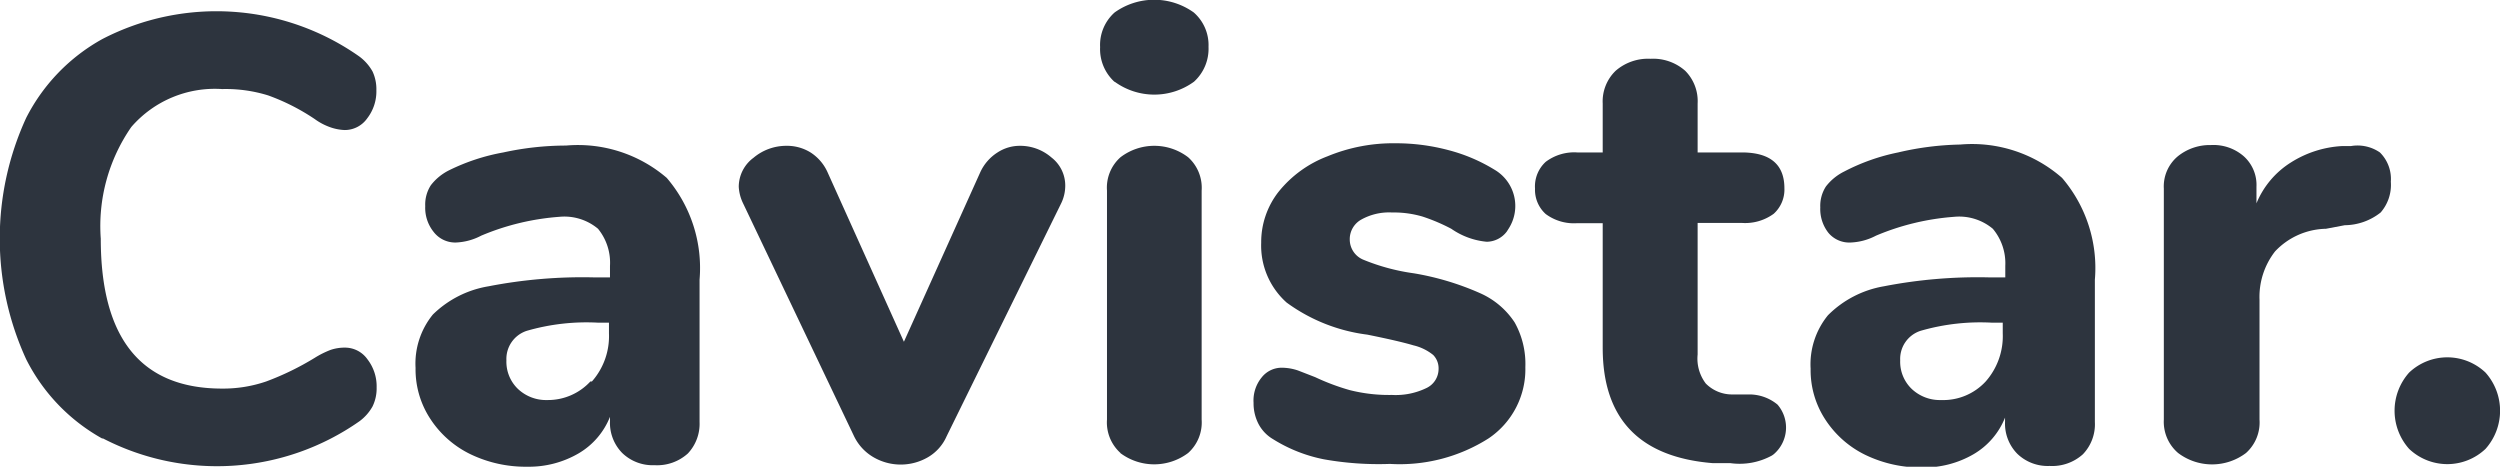<svg id="Layer_1" data-name="Layer 1" xmlns="http://www.w3.org/2000/svg" viewBox="0 0 98.24 18.34"><defs><style>.cls-1{fill:#2d343e;}</style></defs><title>logo-gray</title><path class="cls-1" d="M4,17.25a7.33,7.33,0,0,1-3-3.12A11.35,11.35,0,0,1,1,4.64a7.34,7.34,0,0,1,3-3.1,9.75,9.75,0,0,1,10.09.69,1.86,1.86,0,0,1,.52.59,1.65,1.65,0,0,1,.15.74,1.73,1.73,0,0,1-.36,1.1,1.08,1.08,0,0,1-.88.46A1.91,1.91,0,0,1,12.92,5a2.36,2.36,0,0,1-.58-.31,8.35,8.35,0,0,0-1.83-.93A5.61,5.61,0,0,0,8.7,3.51,4.34,4.34,0,0,0,5.13,5a6.83,6.83,0,0,0-1.2,4.39q0,5.89,4.77,5.89A5.22,5.22,0,0,0,10.43,15a10.93,10.93,0,0,0,1.91-.93,3.56,3.56,0,0,1,.62-.31,1.72,1.72,0,0,1,.57-.09,1.08,1.08,0,0,1,.88.46,1.73,1.73,0,0,1,.36,1.1,1.62,1.62,0,0,1-.16.75,1.83,1.83,0,0,1-.51.58A9.75,9.75,0,0,1,4,17.23Z" transform="translate(0.03 -0.01)"/><path class="cls-1" d="M26.17,7a5.44,5.44,0,0,1,1.29,4v5.59A1.7,1.7,0,0,1,27,17.83a1.8,1.8,0,0,1-1.31.46,1.72,1.72,0,0,1-1.27-.48,1.69,1.69,0,0,1-.48-1.25v-.17a2.91,2.91,0,0,1-1.24,1.44,3.87,3.87,0,0,1-2,.52,5,5,0,0,1-2.24-.49,3.92,3.92,0,0,1-1.58-1.39,3.54,3.54,0,0,1-.58-2,3.05,3.05,0,0,1,.68-2.1,4.07,4.07,0,0,1,2.19-1.11,19.33,19.33,0,0,1,4.13-.35h.64v-.45A2.11,2.11,0,0,0,23.47,9a2.06,2.06,0,0,0-1.52-.47,9.72,9.72,0,0,0-3.07.74,2.33,2.33,0,0,1-1,.27A1.07,1.07,0,0,1,17,9.11a1.51,1.51,0,0,1-.32-1,1.4,1.4,0,0,1,.22-.82,2.06,2.06,0,0,1,.72-.59A8,8,0,0,1,19.75,6a11.56,11.56,0,0,1,2.46-.27A5.36,5.36,0,0,1,26.17,7Zm-2.94,8a2.69,2.69,0,0,0,.67-1.89v-.42h-.42a8.45,8.45,0,0,0-2.81.32,1.16,1.16,0,0,0-.8,1.16,1.48,1.48,0,0,0,.46,1.13,1.61,1.61,0,0,0,1.15.43A2.27,2.27,0,0,0,23.17,15Z" transform="translate(0.03 -0.01)"/><path class="cls-1" d="M39.17,6a1.6,1.6,0,0,1,.88-.26,1.87,1.87,0,0,1,1.24.46,1.39,1.39,0,0,1,.54,1.1,1.59,1.59,0,0,1-.17.72l-4.49,9.13a1.78,1.78,0,0,1-.74.83,2.13,2.13,0,0,1-2.13,0,1.92,1.92,0,0,1-.77-.83L29.17,8A1.69,1.69,0,0,1,29,7.35a1.42,1.42,0,0,1,.58-1.14,2,2,0,0,1,1.3-.47,1.75,1.75,0,0,1,.94.26,1.79,1.79,0,0,1,.67.78l3,6.66,3-6.66A1.82,1.82,0,0,1,39.17,6Z" transform="translate(0.03 -0.01)"/><path class="cls-1" d="M43.77,3.23a1.74,1.74,0,0,1-.57-1.37A1.71,1.71,0,0,1,43.77.5a2.67,2.67,0,0,1,3.11,0,1.7,1.7,0,0,1,.58,1.35,1.75,1.75,0,0,1-.57,1.37,2.65,2.65,0,0,1-3.12,0ZM44,17.81a1.61,1.61,0,0,1-.53-1.31v-9A1.6,1.6,0,0,1,44,6.19a2.19,2.19,0,0,1,2.66,0,1.61,1.61,0,0,1,.53,1.31v9a1.61,1.61,0,0,1-.53,1.31,2.22,2.22,0,0,1-2.67,0Z" transform="translate(0.03 -0.01)"/><path class="cls-1" d="M52,18.06a5.92,5.92,0,0,1-2-.79,1.51,1.51,0,0,1-.57-.59,1.76,1.76,0,0,1-.2-.84,1.43,1.43,0,0,1,.32-1,1,1,0,0,1,.79-.38,2,2,0,0,1,.64.11l.67.26a8.82,8.82,0,0,0,1.36.51,6.3,6.3,0,0,0,1.66.19,2.77,2.77,0,0,0,1.35-.27.83.83,0,0,0,.48-.74.75.75,0,0,0-.21-.56,1.94,1.94,0,0,0-.78-.38q-.57-.17-1.81-.42a6.81,6.81,0,0,1-3.17-1.26,3,3,0,0,1-1-2.35,3.21,3.21,0,0,1,.68-2,4.52,4.52,0,0,1,1.93-1.4,6.75,6.75,0,0,1,2.67-.51,8,8,0,0,1,2.08.27,6.65,6.65,0,0,1,1.81.77A1.65,1.65,0,0,1,59.25,9l-.07.11a1,1,0,0,1-.79.4A2.9,2.9,0,0,1,57,9a7.27,7.27,0,0,0-1.13-.48,4,4,0,0,0-1.2-.16,2.24,2.24,0,0,0-1.21.28.88.88,0,0,0-.45.78.86.86,0,0,0,.52.79,8.13,8.13,0,0,0,2,.54,10.82,10.82,0,0,1,2.6.78,3.14,3.14,0,0,1,1.36,1.15,3.34,3.34,0,0,1,.42,1.76,3.27,3.27,0,0,1-1.45,2.8,6.51,6.51,0,0,1-3.87,1A12.24,12.24,0,0,1,52,18.06Z" transform="translate(0.03 -0.01)"/><path class="cls-1" d="M69.82,15.91a1.38,1.38,0,0,1-.15,1.95l-.07.05a2.64,2.64,0,0,1-1.63.3h-.69q-4.33-.35-4.33-4.53V8.78h-1a1.86,1.86,0,0,1-1.24-.36,1.28,1.28,0,0,1-.42-1,1.31,1.31,0,0,1,.42-1.05A1.86,1.86,0,0,1,61.95,6h1V4.08a1.67,1.67,0,0,1,.51-1.29,1.94,1.94,0,0,1,1.37-.47,1.9,1.9,0,0,1,1.36.47,1.69,1.69,0,0,1,.49,1.29V6h1.73q1.68,0,1.68,1.41a1.28,1.28,0,0,1-.42,1,1.9,1.9,0,0,1-1.26.36H66.68v5.17A1.62,1.62,0,0,0,67,15.08a1.45,1.45,0,0,0,1,.43h.69A1.74,1.74,0,0,1,69.82,15.91Z" transform="translate(0.03 -0.01)"/><path class="cls-1" d="M81,7a5.44,5.44,0,0,1,1.29,4v5.59a1.7,1.7,0,0,1-.47,1.27,1.8,1.8,0,0,1-1.31.46,1.72,1.72,0,0,1-1.27-.48,1.69,1.69,0,0,1-.48-1.25v-.17a2.91,2.91,0,0,1-1.24,1.44,3.87,3.87,0,0,1-2,.52,5,5,0,0,1-2.24-.49,3.92,3.92,0,0,1-1.58-1.39,3.54,3.54,0,0,1-.58-2,3.05,3.05,0,0,1,.68-2.1A4.07,4.07,0,0,1,74,11.26a19.33,19.33,0,0,1,4.13-.35h.64v-.45A2.11,2.11,0,0,0,78.28,9a2.06,2.06,0,0,0-1.52-.47,9.72,9.72,0,0,0-3.07.74,2.33,2.33,0,0,1-1,.27,1.07,1.07,0,0,1-.87-.38,1.51,1.51,0,0,1-.32-1,1.4,1.4,0,0,1,.22-.82,2.06,2.06,0,0,1,.72-.59A8,8,0,0,1,74.56,6,11.56,11.56,0,0,1,77,5.69,5.36,5.36,0,0,1,81,7ZM78,15a2.69,2.69,0,0,0,.67-1.89v-.42h-.42a8.45,8.45,0,0,0-2.81.32,1.16,1.16,0,0,0-.8,1.16,1.48,1.48,0,0,0,.46,1.13,1.61,1.61,0,0,0,1.15.43A2.27,2.27,0,0,0,78,15Z" transform="translate(0.03 -0.01)"/><path class="cls-1" d="M93.49,6a1.46,1.46,0,0,1,.43,1.15,1.65,1.65,0,0,1-.4,1.21,2.3,2.3,0,0,1-1.41.5L91.37,9a2.82,2.82,0,0,0-2,.89,2.91,2.91,0,0,0-.61,1.9V16.5a1.61,1.61,0,0,1-.53,1.31,2.21,2.21,0,0,1-2.67,0A1.61,1.61,0,0,1,85,16.5V7.42a1.54,1.54,0,0,1,.54-1.26,2,2,0,0,1,1.31-.45,1.81,1.81,0,0,1,1.29.44,1.51,1.51,0,0,1,.5,1.2V8A3.44,3.44,0,0,1,90,6.39a4.18,4.18,0,0,1,2-.64h.35A1.55,1.55,0,0,1,93.49,6Z" transform="translate(0.03 -0.01)"/><path class="cls-1" d="M94.64,17.65a2.25,2.25,0,0,1,0-3,2.18,2.18,0,0,1,3,0,2.25,2.25,0,0,1,0,3A2.18,2.18,0,0,1,94.64,17.65Z" transform="translate(0.03 -0.01)"/></svg>